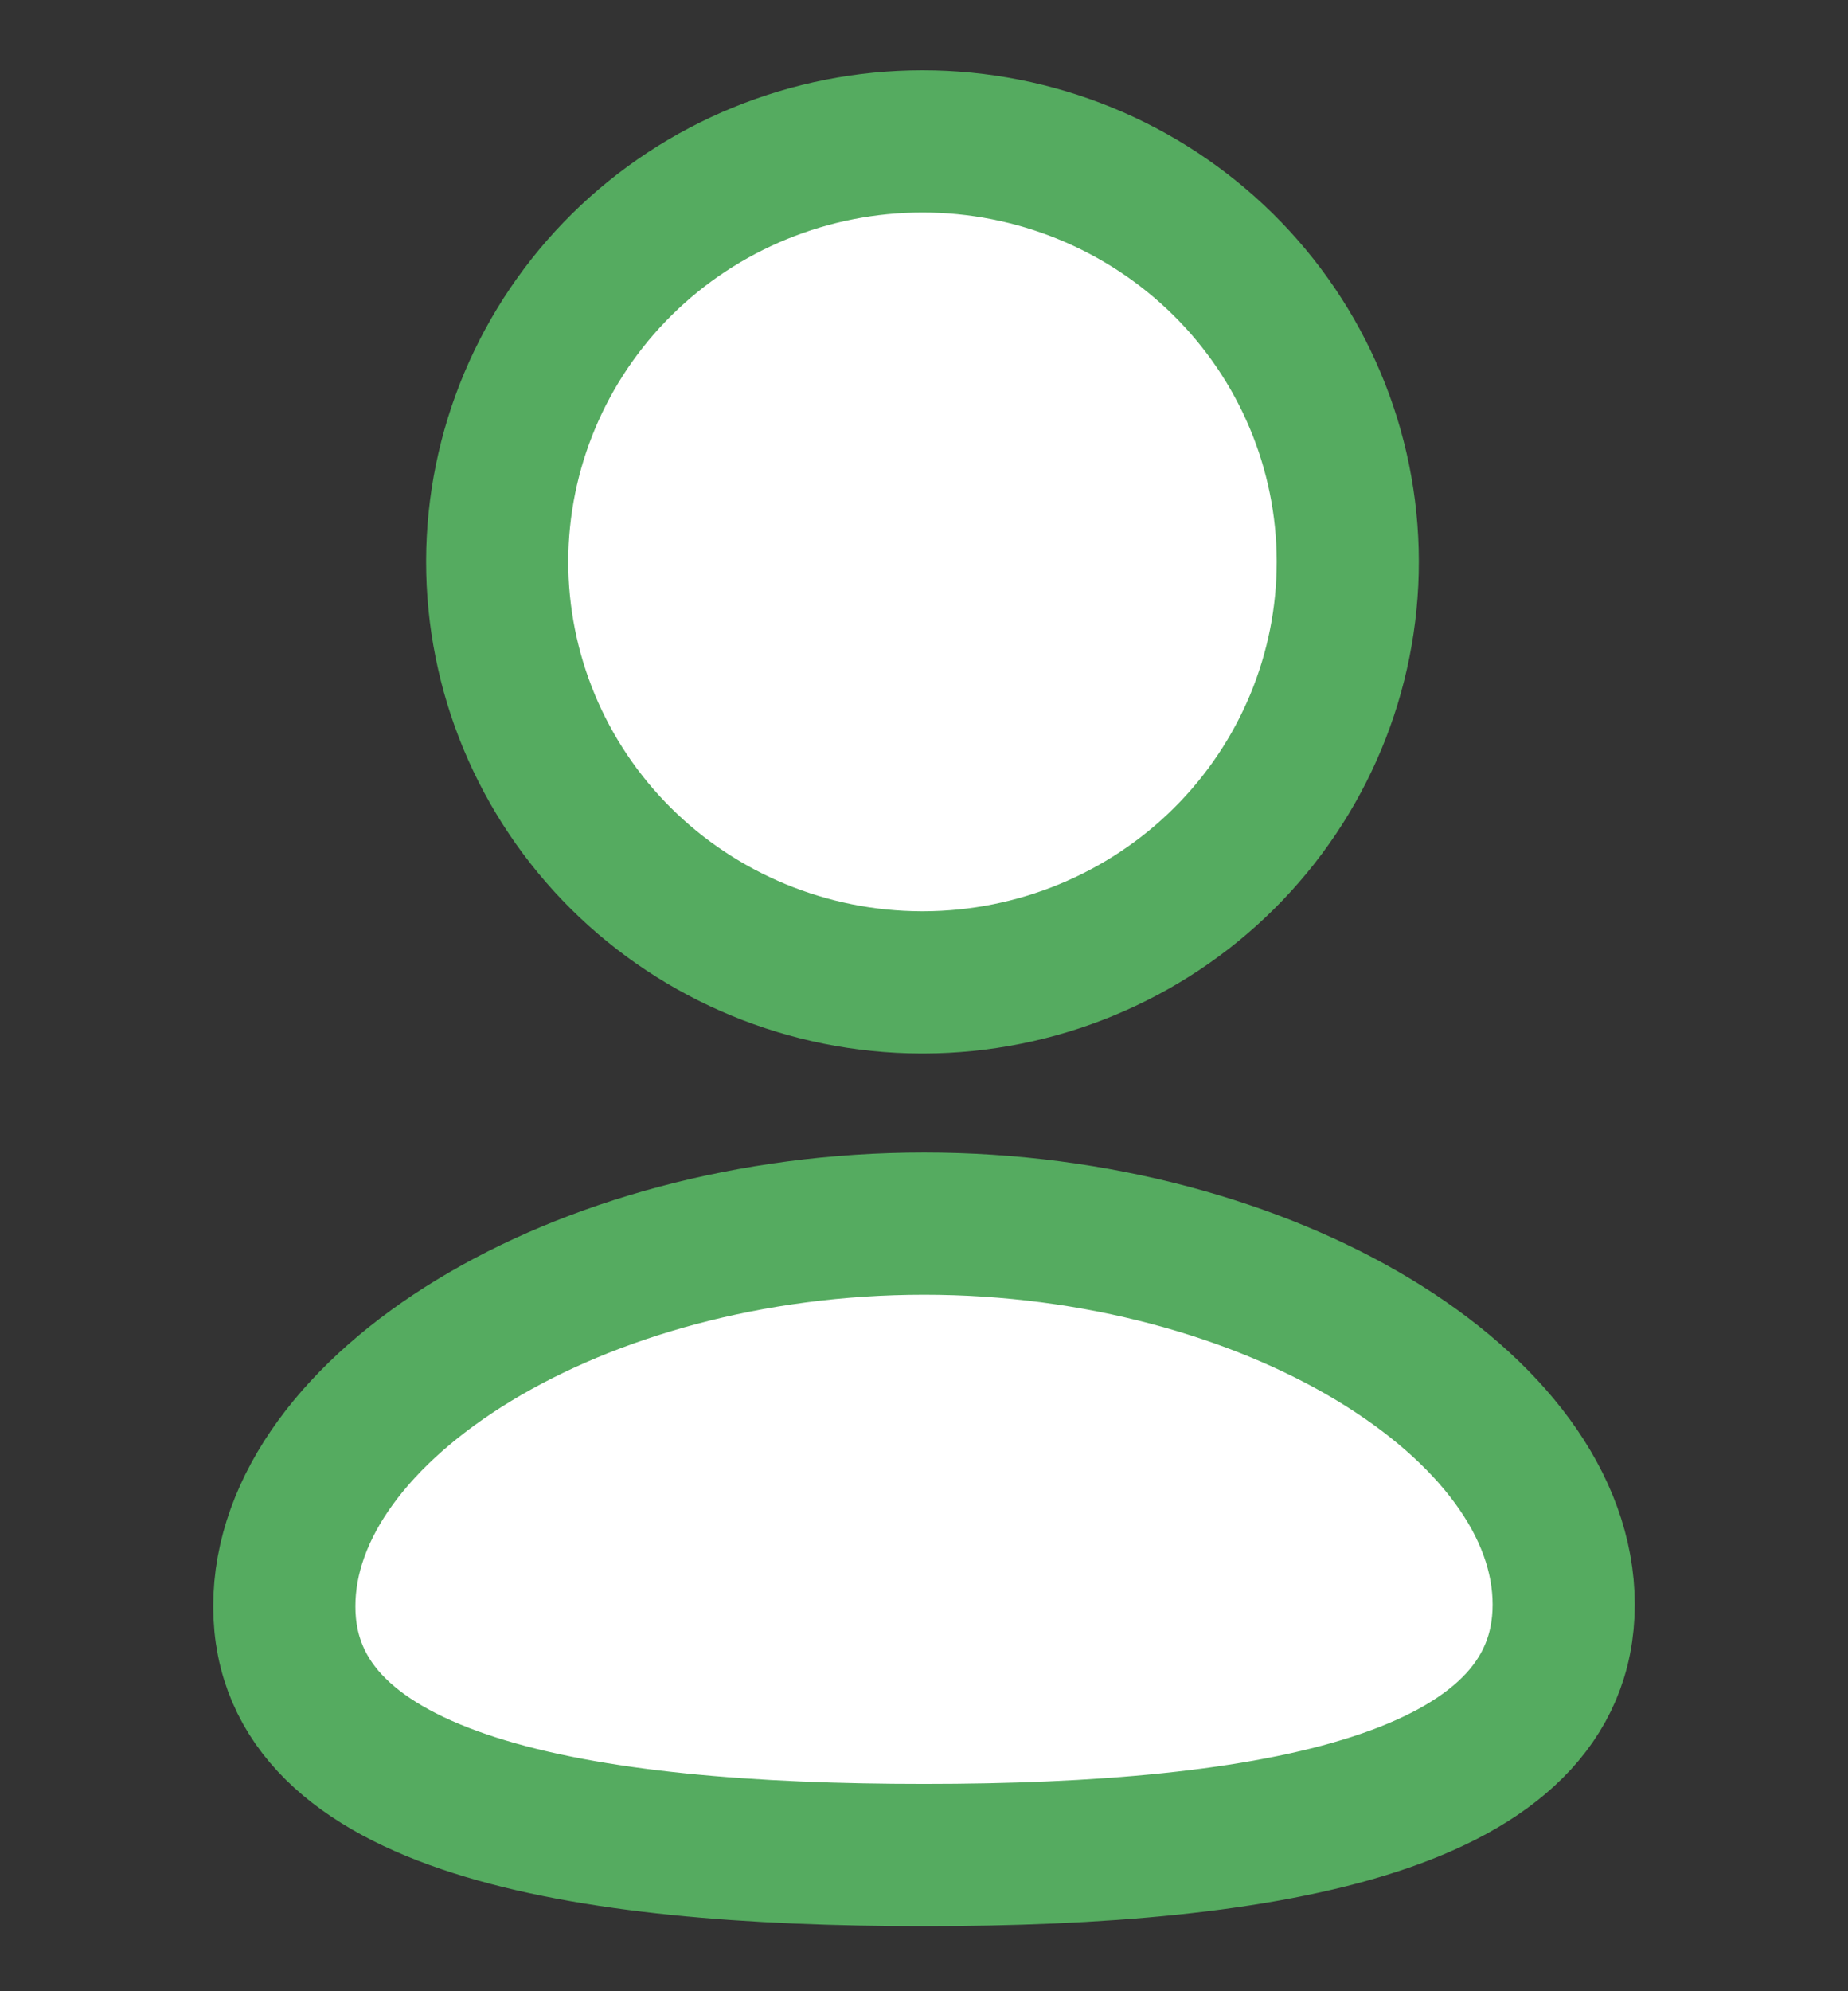 <svg width="26" height="28" viewBox="0 0 26 28" fill="none" xmlns="http://www.w3.org/2000/svg">
<rect x="0" y="0" width="26" height="28" fill="#333333" stroke="none"/>
<circle cx="13" cy="7" r="6" fill="white"/>
<ellipse cx="13" cy="21.5" rx="9" ry="4.5" fill="white"/>
<path fill-rule="evenodd" clip-rule="evenodd" d="M13.001 26.085C8.146 26.085 4 25.386 4 22.588C4 19.79 8.116 17.206 13.001 17.206C17.855 17.206 22 19.765 22 22.563C22 25.361 17.88 26.085 13.001 26.085Z" stroke="#55AB60" stroke-width="2" stroke-linecap="round" stroke-linejoin="round"/>
<path fill-rule="evenodd" clip-rule="evenodd" d="M12.999 13.814C14.585 13.809 16.103 13.182 17.221 12.072C18.339 10.961 18.965 9.458 18.962 7.891C18.96 6.325 18.328 4.823 17.206 3.716C16.084 2.61 14.564 1.988 12.979 1.988C11.394 1.988 9.873 2.61 8.752 3.716C7.63 4.823 6.998 6.325 6.995 7.891C6.993 9.458 7.619 10.961 8.737 12.072C9.855 13.182 11.373 13.809 12.958 13.814H12.999Z" stroke="#55AB60" stroke-width="2" stroke-linecap="round" stroke-linejoin="round"/>
</svg>
